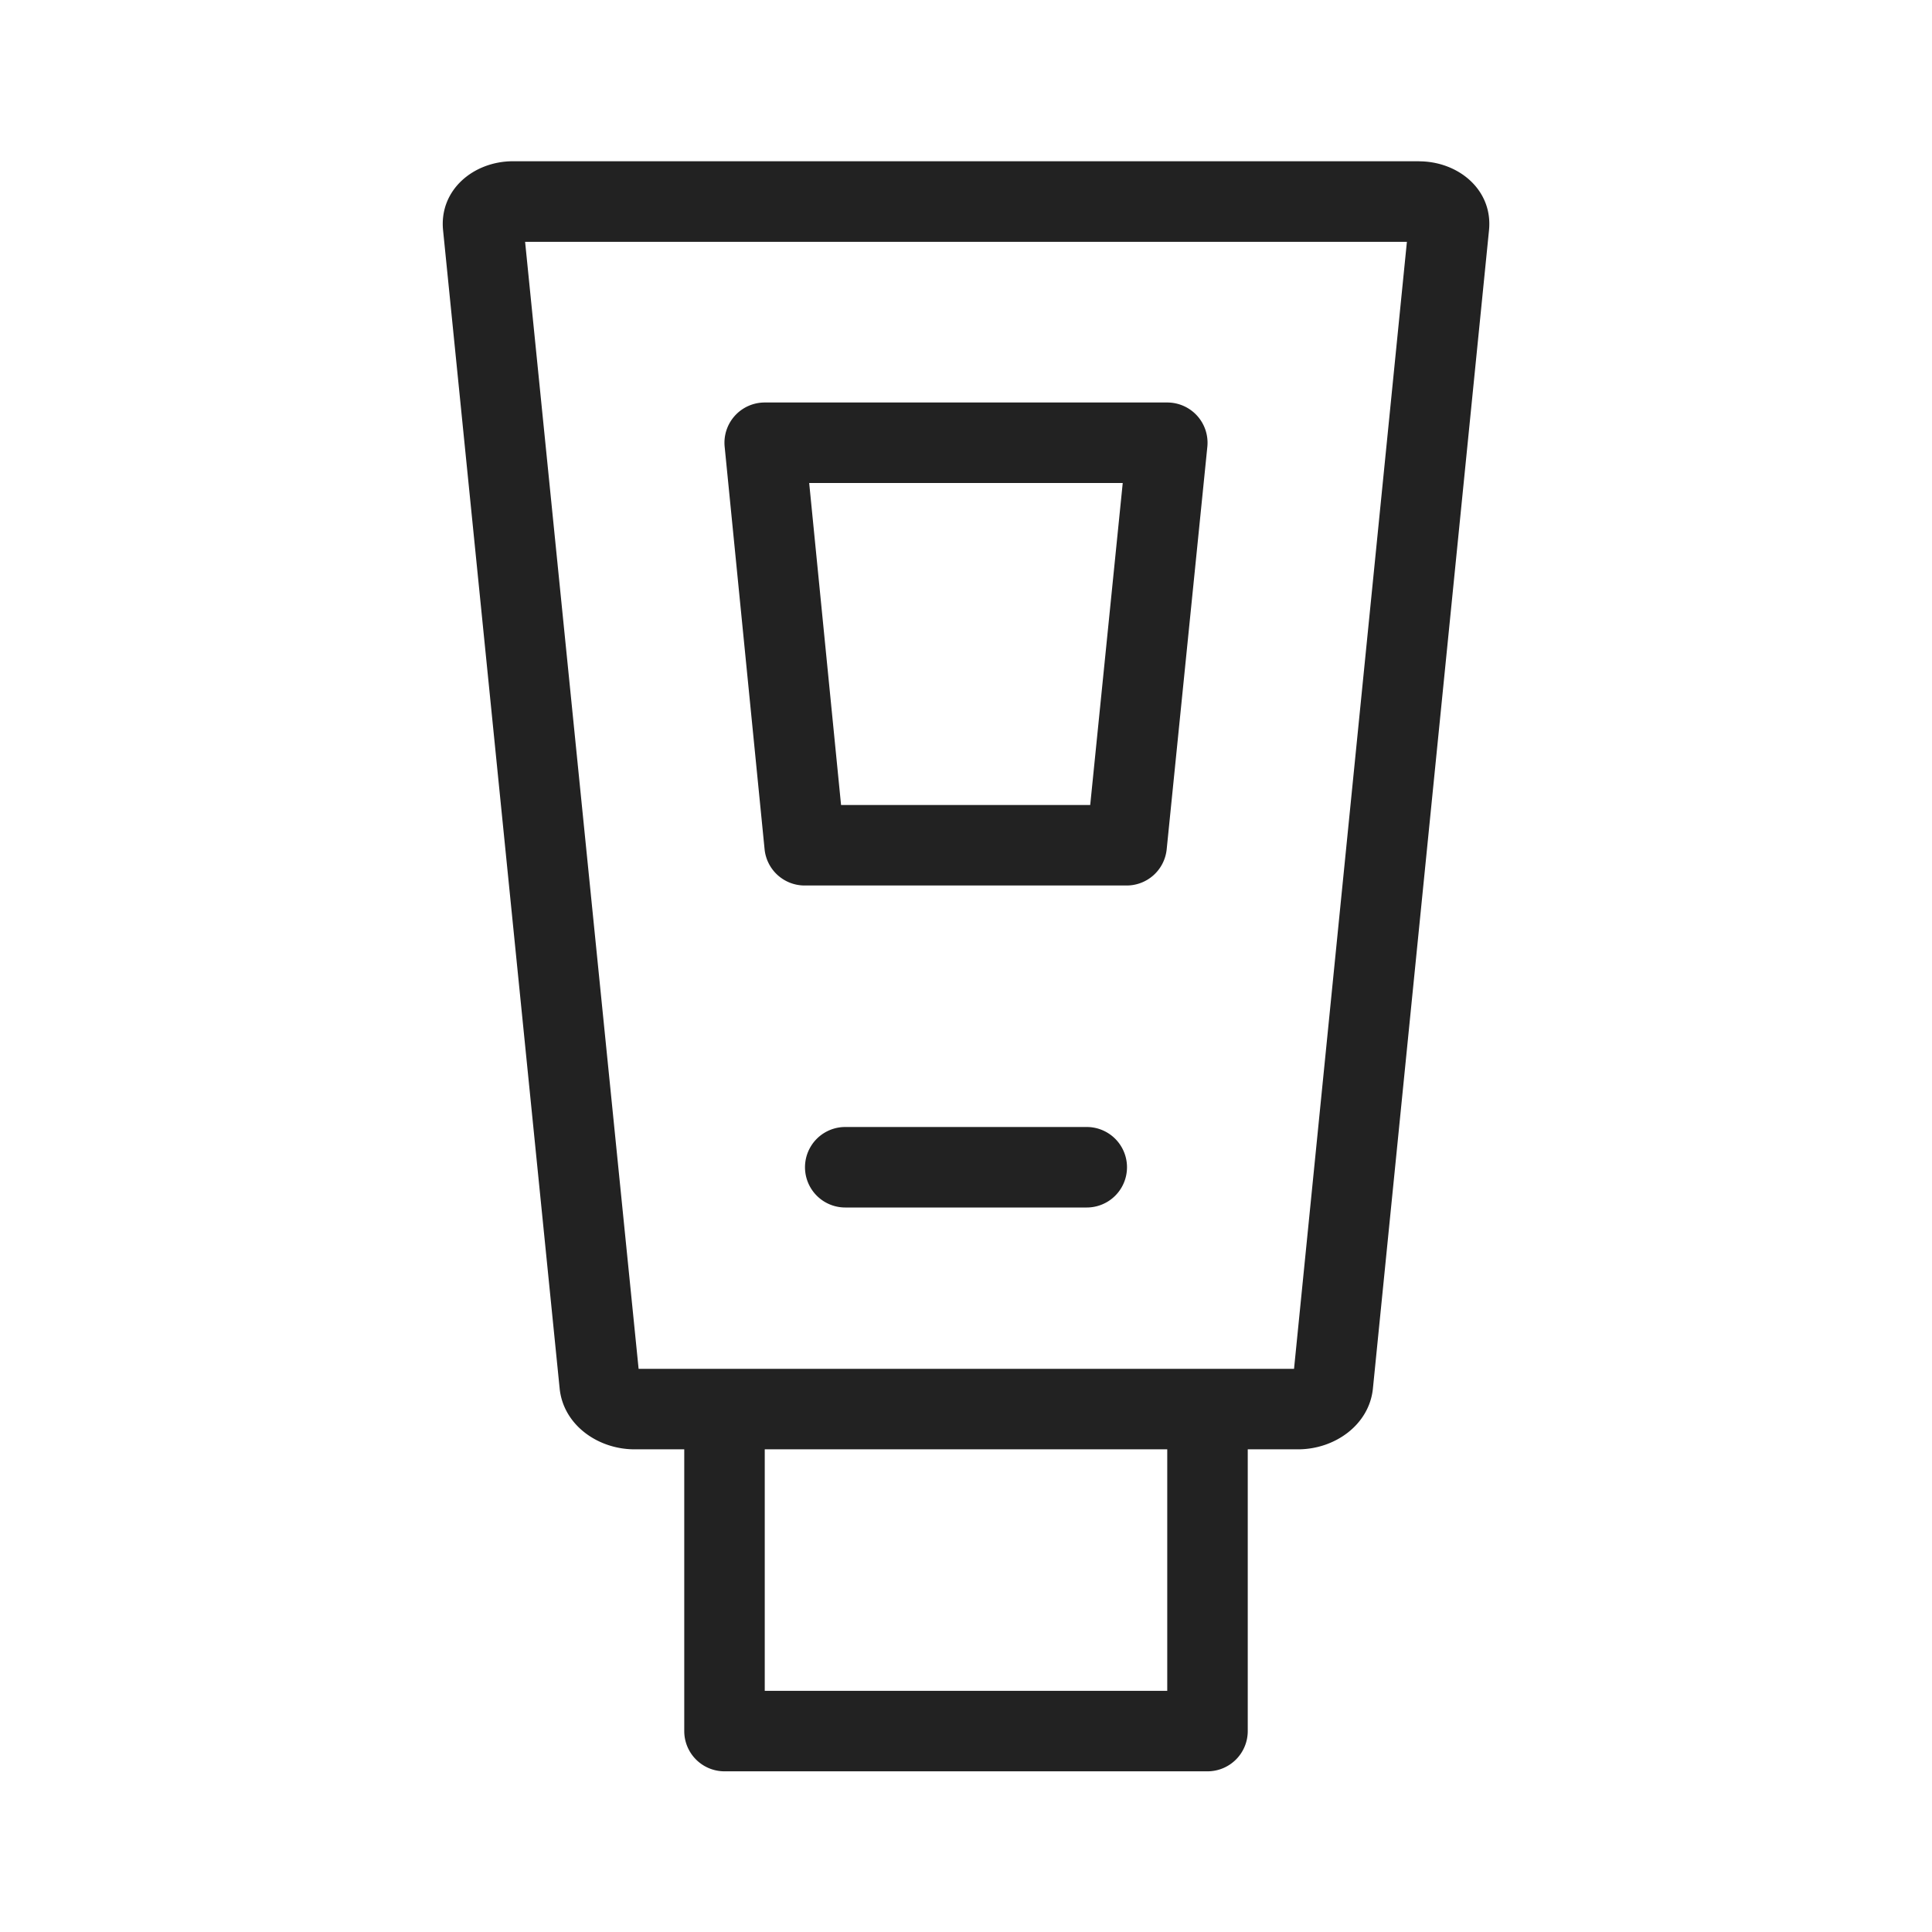 <svg xmlns="http://www.w3.org/2000/svg" xmlns:xlink="http://www.w3.org/1999/xlink" width="24" height="24" viewBox="0 0 24 24">
    <defs>
        <path id="a" d="M17.627 2.004c.49 0 .92.355.87.856l-1.442 14.387c-.045.453-.474.757-.93.757H15.5v3.5a.5.5 0 0 1-.5.5H9a.5.5 0 0 1-.5-.5v-3.5h-.618c-.456 0-.885-.304-.93-.757L5.504 2.86c-.05-.502.38-.857.869-.857h11.254zm-3.127 16h-5v3h5v-3zm2.977-15H6.523l1.41 14h8.142l1.402-14zM13.543 10l.404-4h-3.895l.396 4h3.095zm-.043 4a.5.5 0 1 1 0 1h-3a.5.5 0 1 1 0-1h3zm1-9a.5.5 0 0 1 .498.55l-.505 5a.5.5 0 0 1-.498.45h-4a.5.5 0 0 1-.497-.45l-.496-5A.5.5 0 0 1 9.5 5h5z"/>
    </defs>
    <use fill="#222" fill-rule="nonzero" xlink:href="#a"/>
</svg>
